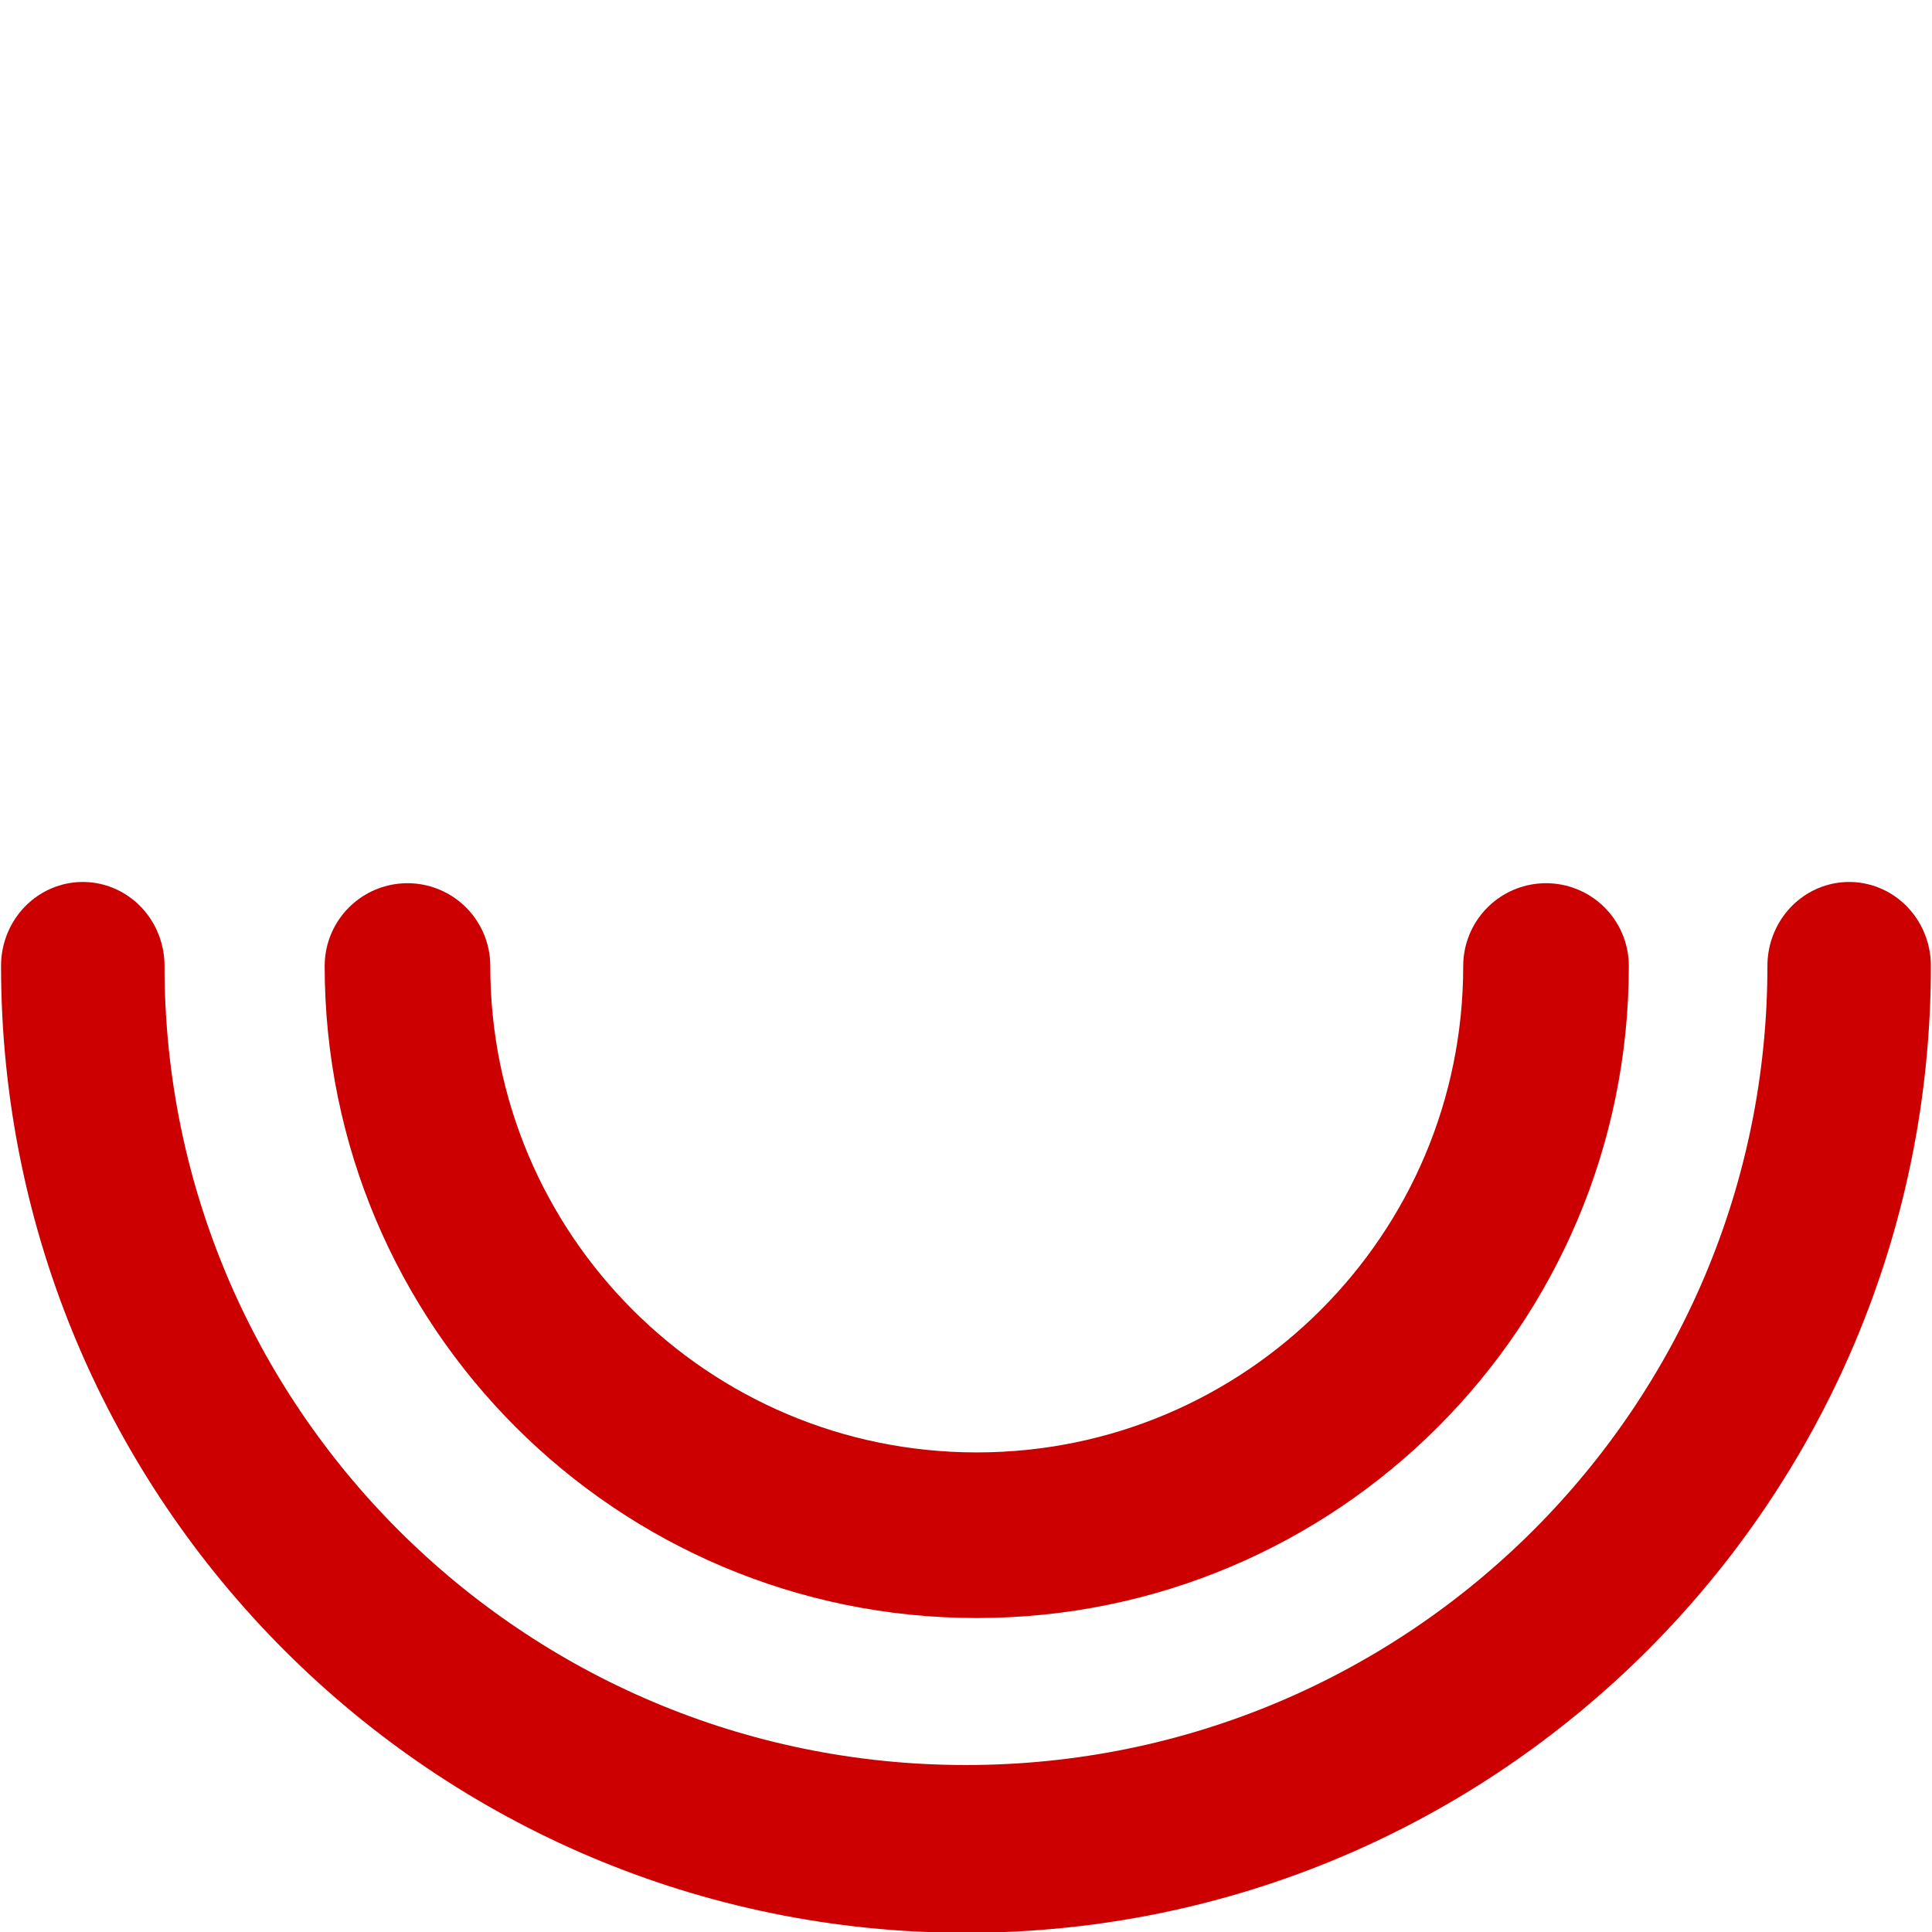 <?xml version="1.0" encoding="UTF-8" standalone="no"?>
<!-- Created with Inkscape (http://www.inkscape.org/) -->

<svg
   xmlns:dc="http://purl.org/dc/elements/1.1/"
   xmlns:cc="http://creativecommons.org/ns#"
   xmlns:rdf="http://www.w3.org/1999/02/22-rdf-syntax-ns#"
   xmlns:svg="http://www.w3.org/2000/svg"
   xmlns="http://www.w3.org/2000/svg"
   xmlns:sodipodi="http://sodipodi.sourceforge.net/DTD/sodipodi-0.dtd"
   xmlns:inkscape="http://www.inkscape.org/namespaces/inkscape"
   width="32"
   height="32"
   id="svg2"
   version="1.1"
   inkscape:version="0.48.5 r10040"
   sodipodi:docname="ic_progress.svg"
   inkscape:export-filename="F:\Android\Projekte\omniromchangelog\ic_progress.png"
   inkscape:export-xdpi="360"
   inkscape:export-ydpi="360">
  <defs
     id="defs4" />
  <sodipodi:namedview
     id="base"
     pagecolor="#000000"
     bordercolor="#666666"
     borderopacity="1.0"
     inkscape:pageopacity="0"
     inkscape:pageshadow="2"
     inkscape:zoom="11.075"
     inkscape:cx="5.529254"
     inkscape:cy="18.106956"
     inkscape:document-units="px"
     inkscape:current-layer="layer1"
     showgrid="false"
     showguides="true"
     inkscape:guide-bbox="true"
     inkscape:window-width="1399"
     inkscape:window-height="870"
     inkscape:window-x="71"
     inkscape:window-y="52"
     inkscape:window-maximized="0" />
  <g
     inkscape:label="Ebene 1"
     inkscape:groupmode="layer"
     id="layer1"
     transform="translate(0,-1020.362)">
    <path
       transform="matrix(0.911,0,0,0.935,1.371,1021.722)"
       style="fill:none;stroke:#cc0000;stroke-width:2.972;stroke-linecap:round;stroke-miterlimit:4;stroke-opacity:1;marker-mid:none;stroke-dasharray:none"
       d="m 32.115,15.655 c 0,8.639 -7.189,15.643 -16.058,15.643 C 7.189,31.298 0,24.294 0,15.655 l 0,-10e-7"
       id="path2985"
       inkscape:connector-curvature="0"
       sodipodi:nodetypes="cssc" />
    <path
       style="fill:none;stroke:#cc0000;stroke-width:2.743;stroke-linecap:round;stroke-miterlimit:4;stroke-opacity:1;stroke-dasharray:none;marker-mid:none"
       d="m 25.607,1036.362 c 0,5.207 -4.221,9.428 -9.429,9.428 -5.207,0 -9.429,-4.221 -9.429,-9.428 l 0,0"
       id="path2985-1"
       inkscape:connector-curvature="0"
       sodipodi:nodetypes="cssc" />
  </g>
</svg>
